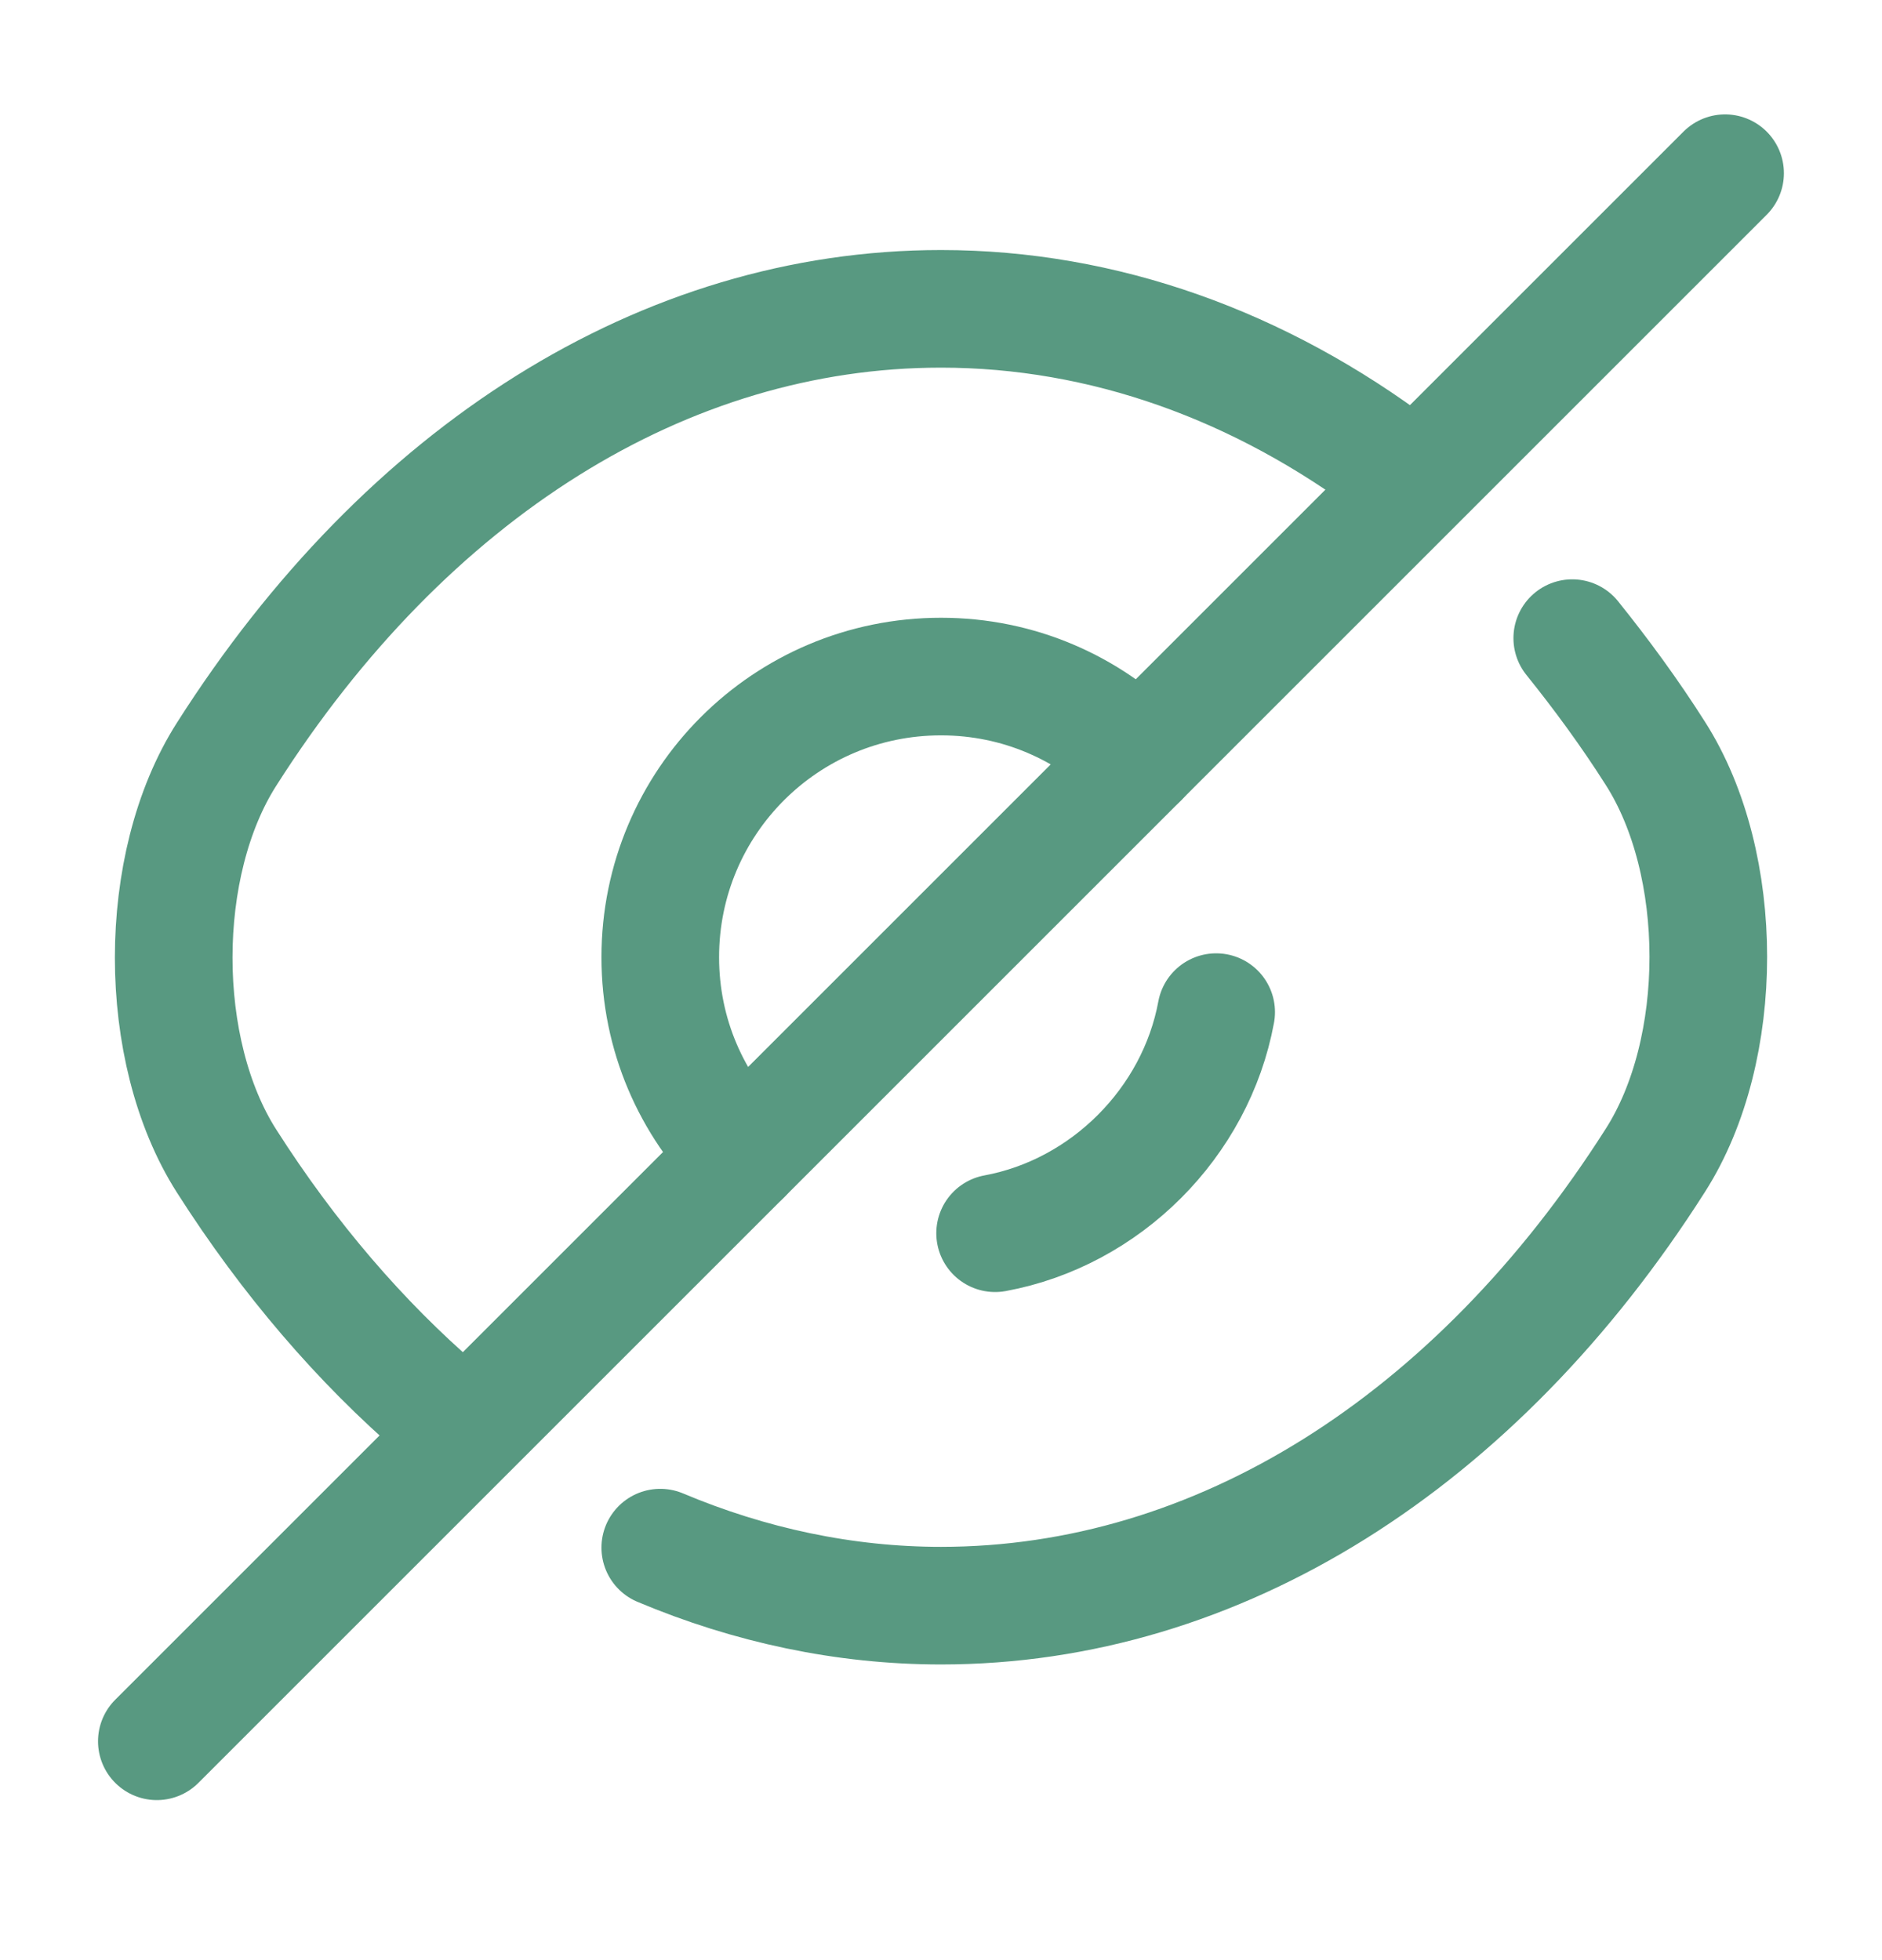<svg width="24" height="25" viewBox="0 0 24 25" fill="none" xmlns="http://www.w3.org/2000/svg">
<path d="M14.53 9.679L9.47 14.739C8.82 14.089 8.42 13.199 8.42 12.209C8.42 10.229 10.02 8.629 12 8.629C12.99 8.629 13.88 9.029 14.53 9.679Z" stroke="#589981" stroke-width="1.5" stroke-linecap="round" stroke-linejoin="round"/>
<path d="M17.82 5.979C16.07 4.659 14.07 3.939 12 3.939C8.47 3.939 5.18 6.019 2.89 9.619C1.99 11.029 1.99 13.399 2.89 14.809C3.68 16.049 4.6 17.119 5.6 17.979" stroke="#589981" stroke-width="1.5" stroke-linecap="round" stroke-linejoin="round"/>
<path d="M8.42 19.739C9.56 20.219 10.77 20.479 12 20.479C15.53 20.479 18.82 18.399 21.11 14.799C22.01 13.389 22.01 11.019 21.11 9.609C20.78 9.089 20.42 8.599 20.05 8.139" stroke="#589981" stroke-width="1.5" stroke-linecap="round" stroke-linejoin="round"/>
<path d="M15.509 12.909C15.249 14.319 14.1 15.469 12.69 15.729" stroke="#589981" stroke-width="1.5" stroke-linecap="round" stroke-linejoin="round"/>
<path d="M9.47 14.739L2 22.209" stroke="#589981" stroke-width="1.5" stroke-linecap="round" stroke-linejoin="round"/>
<path d="M21.999 2.209L14.529 9.679" stroke="#589981" stroke-width="1.5" stroke-linecap="round" stroke-linejoin="round"/>
</svg>
